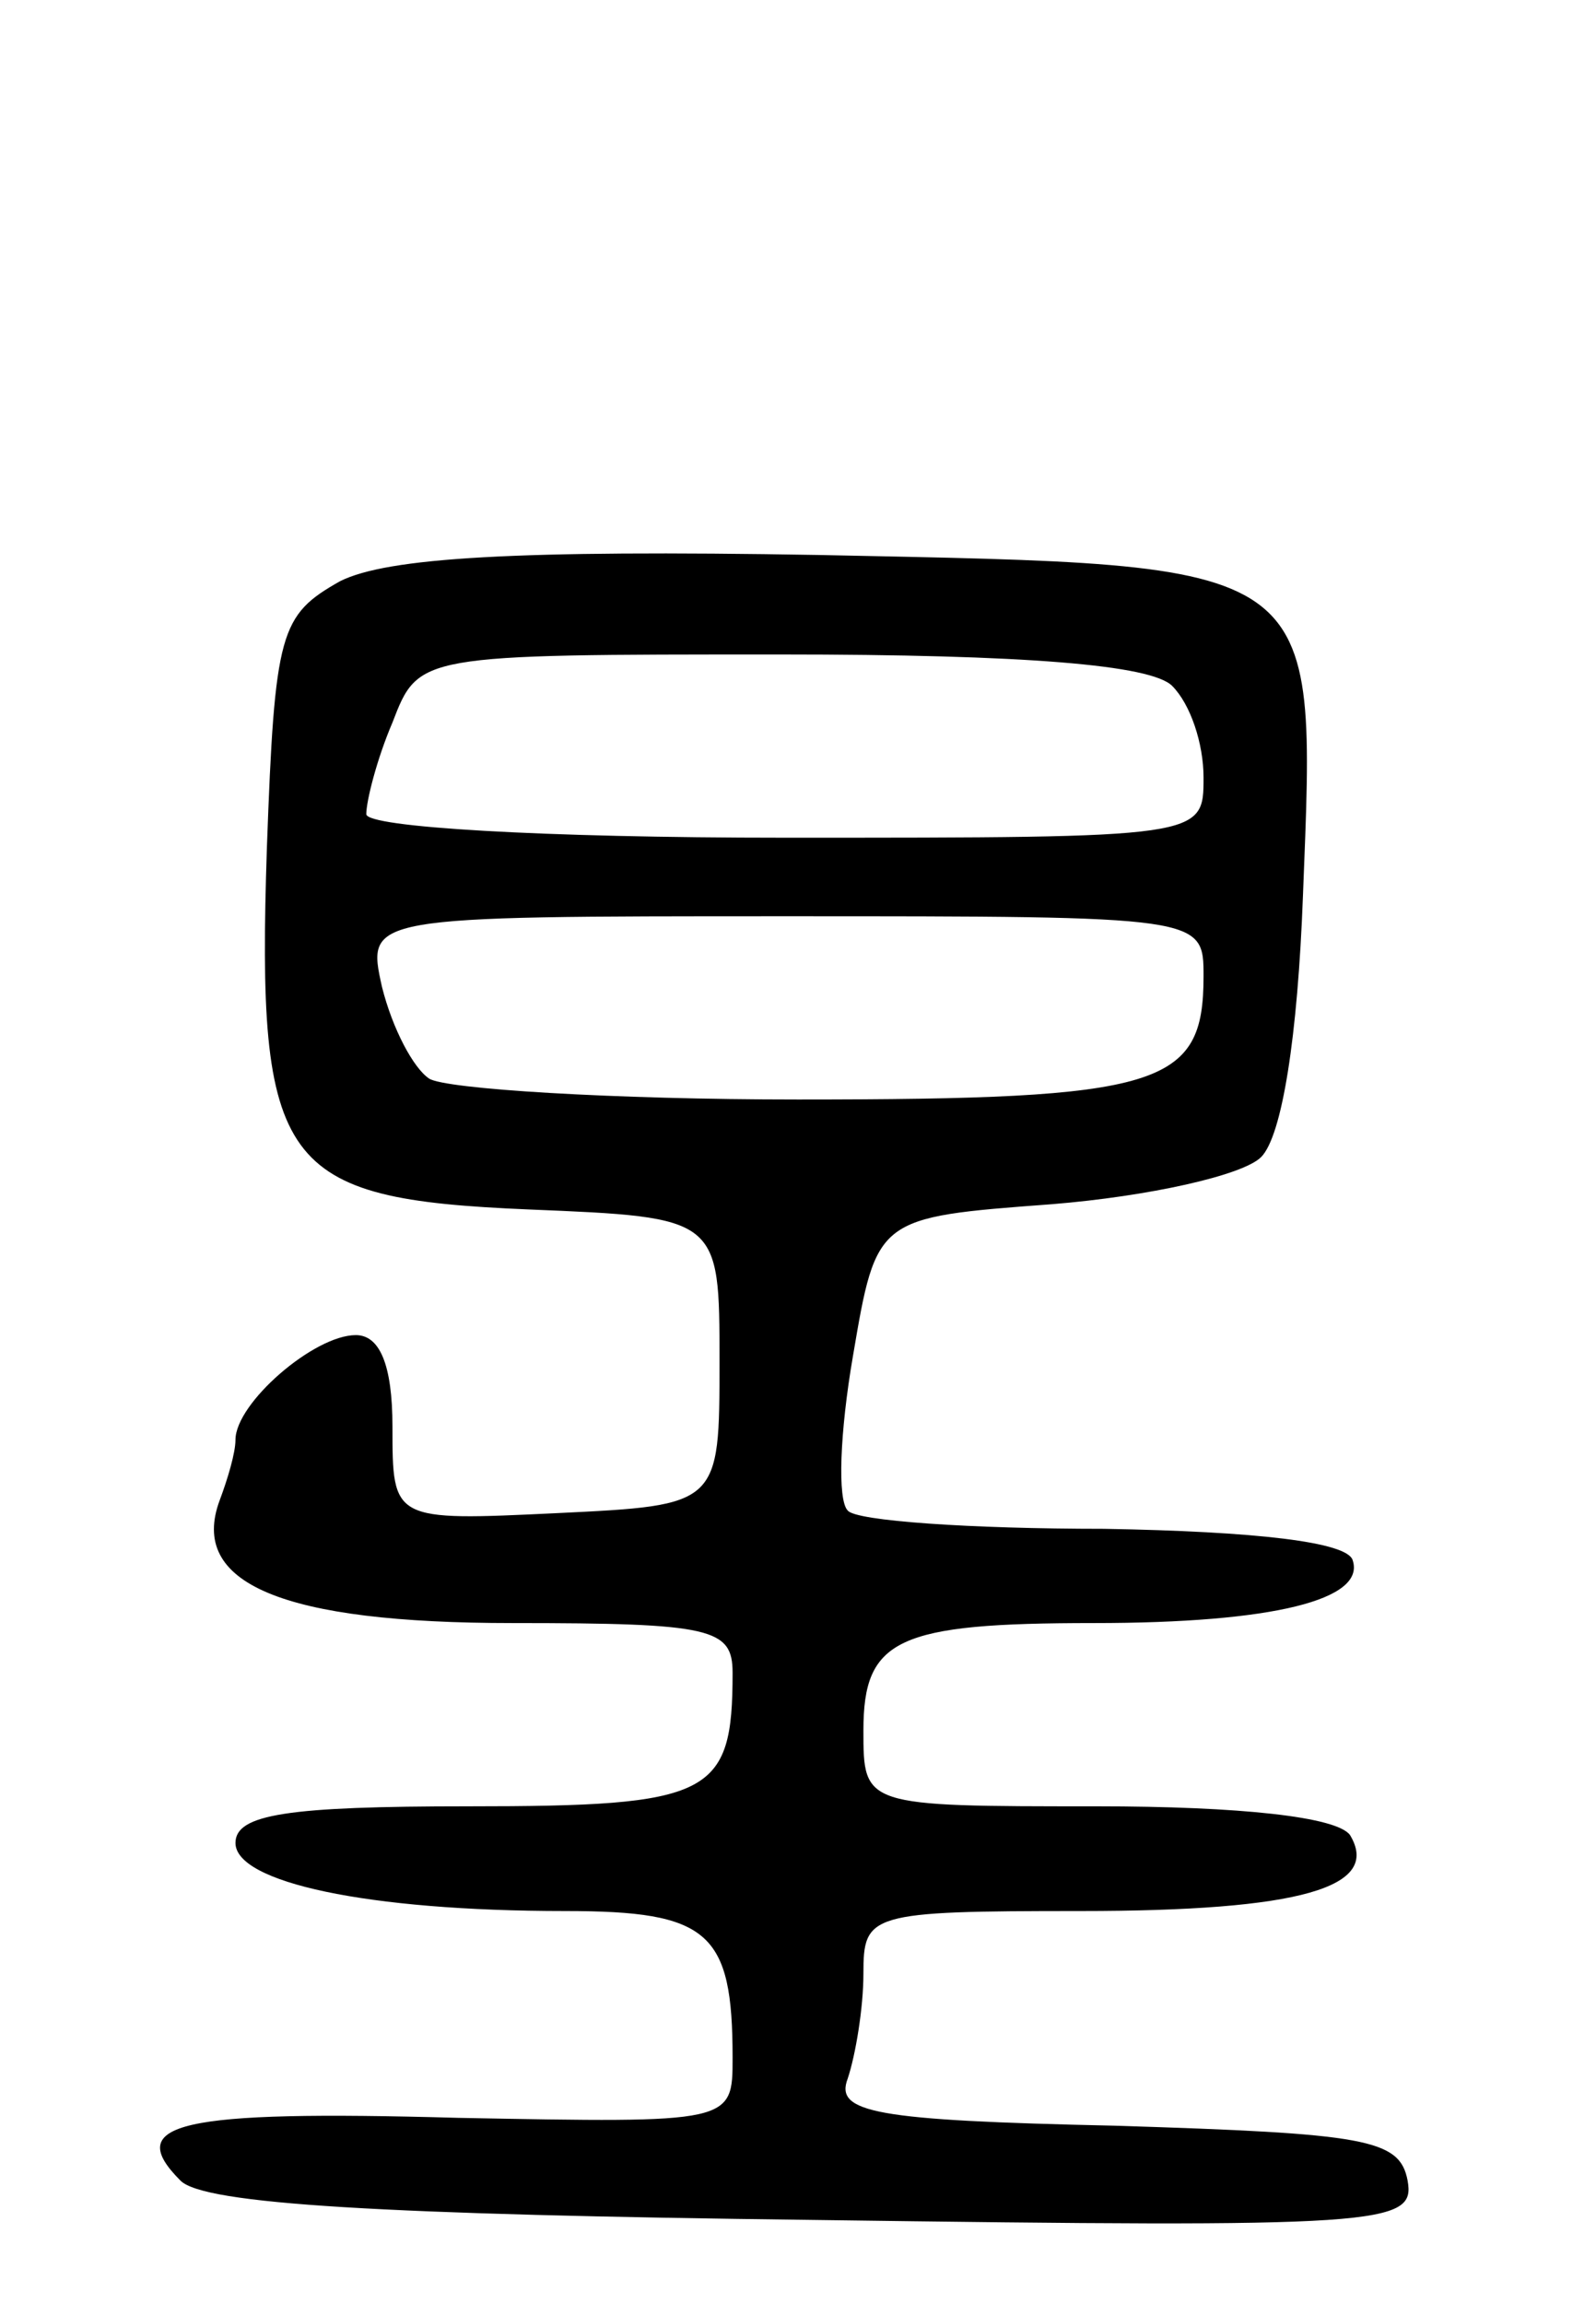 <svg version="1.0" xmlns="http://www.w3.org/2000/svg"
 width="61pt" height="88pt" viewBox="0 0 61 88"
 preserveAspectRatio="xMidYMid meet">
<g transform="translate(0,88) scale(0.1,-0.1)"
fill="#000000" stroke="none">
<path d="M130 658 c-23 -13 -25 -19 -28 -102 -4 -122 5 -134 100 -138 73 -3
73 -3 73 -58 0 -55 0 -55 -62 -58 -63 -3 -63 -3 -63 33 0 24 -5 35 -14 35 -16
0 -46 -26 -46 -40 0 -5 -3 -15 -6 -23 -12 -32 24 -47 112 -47 76 0 84 -2 84
-19 0 -47 -8 -51 -101 -51 -69 0 -89 -3 -89 -14 0 -15 50 -26 126 -26 55 0 64
-8 64 -56 0 -25 0 -25 -105 -23 -107 3 -128 -2 -106 -24 9 -9 77 -13 242 -15
218 -3 230 -2 227 15 -3 16 -16 18 -112 21 -92 2 -107 5 -102 18 3 9 6 27 6
40 0 23 2 24 83 24 84 0 115 9 103 29 -5 7 -42 11 -97 11 -89 0 -89 0 -89 29
0 35 13 41 88 41 69 0 104 9 99 24 -2 7 -37 11 -95 12 -51 0 -95 3 -98 7 -4 4
-3 30 2 59 9 53 9 53 76 58 37 3 73 11 80 18 8 8 14 46 16 100 5 129 9 126
-185 130 -116 2 -165 -1 -183 -10z m318 -40 c7 -7 12 -22 12 -35 0 -23 0 -23
-160 -23 -93 0 -160 4 -160 9 0 5 4 21 10 35 10 26 10 26 148 26 94 0 142 -4
150 -12z m12 -111 c0 -42 -16 -47 -155 -47 -71 0 -135 4 -141 8 -6 4 -14 19
-18 35 -6 27 -6 27 154 27 160 0 160 0 160 -23z"/>
</g>
</svg>
